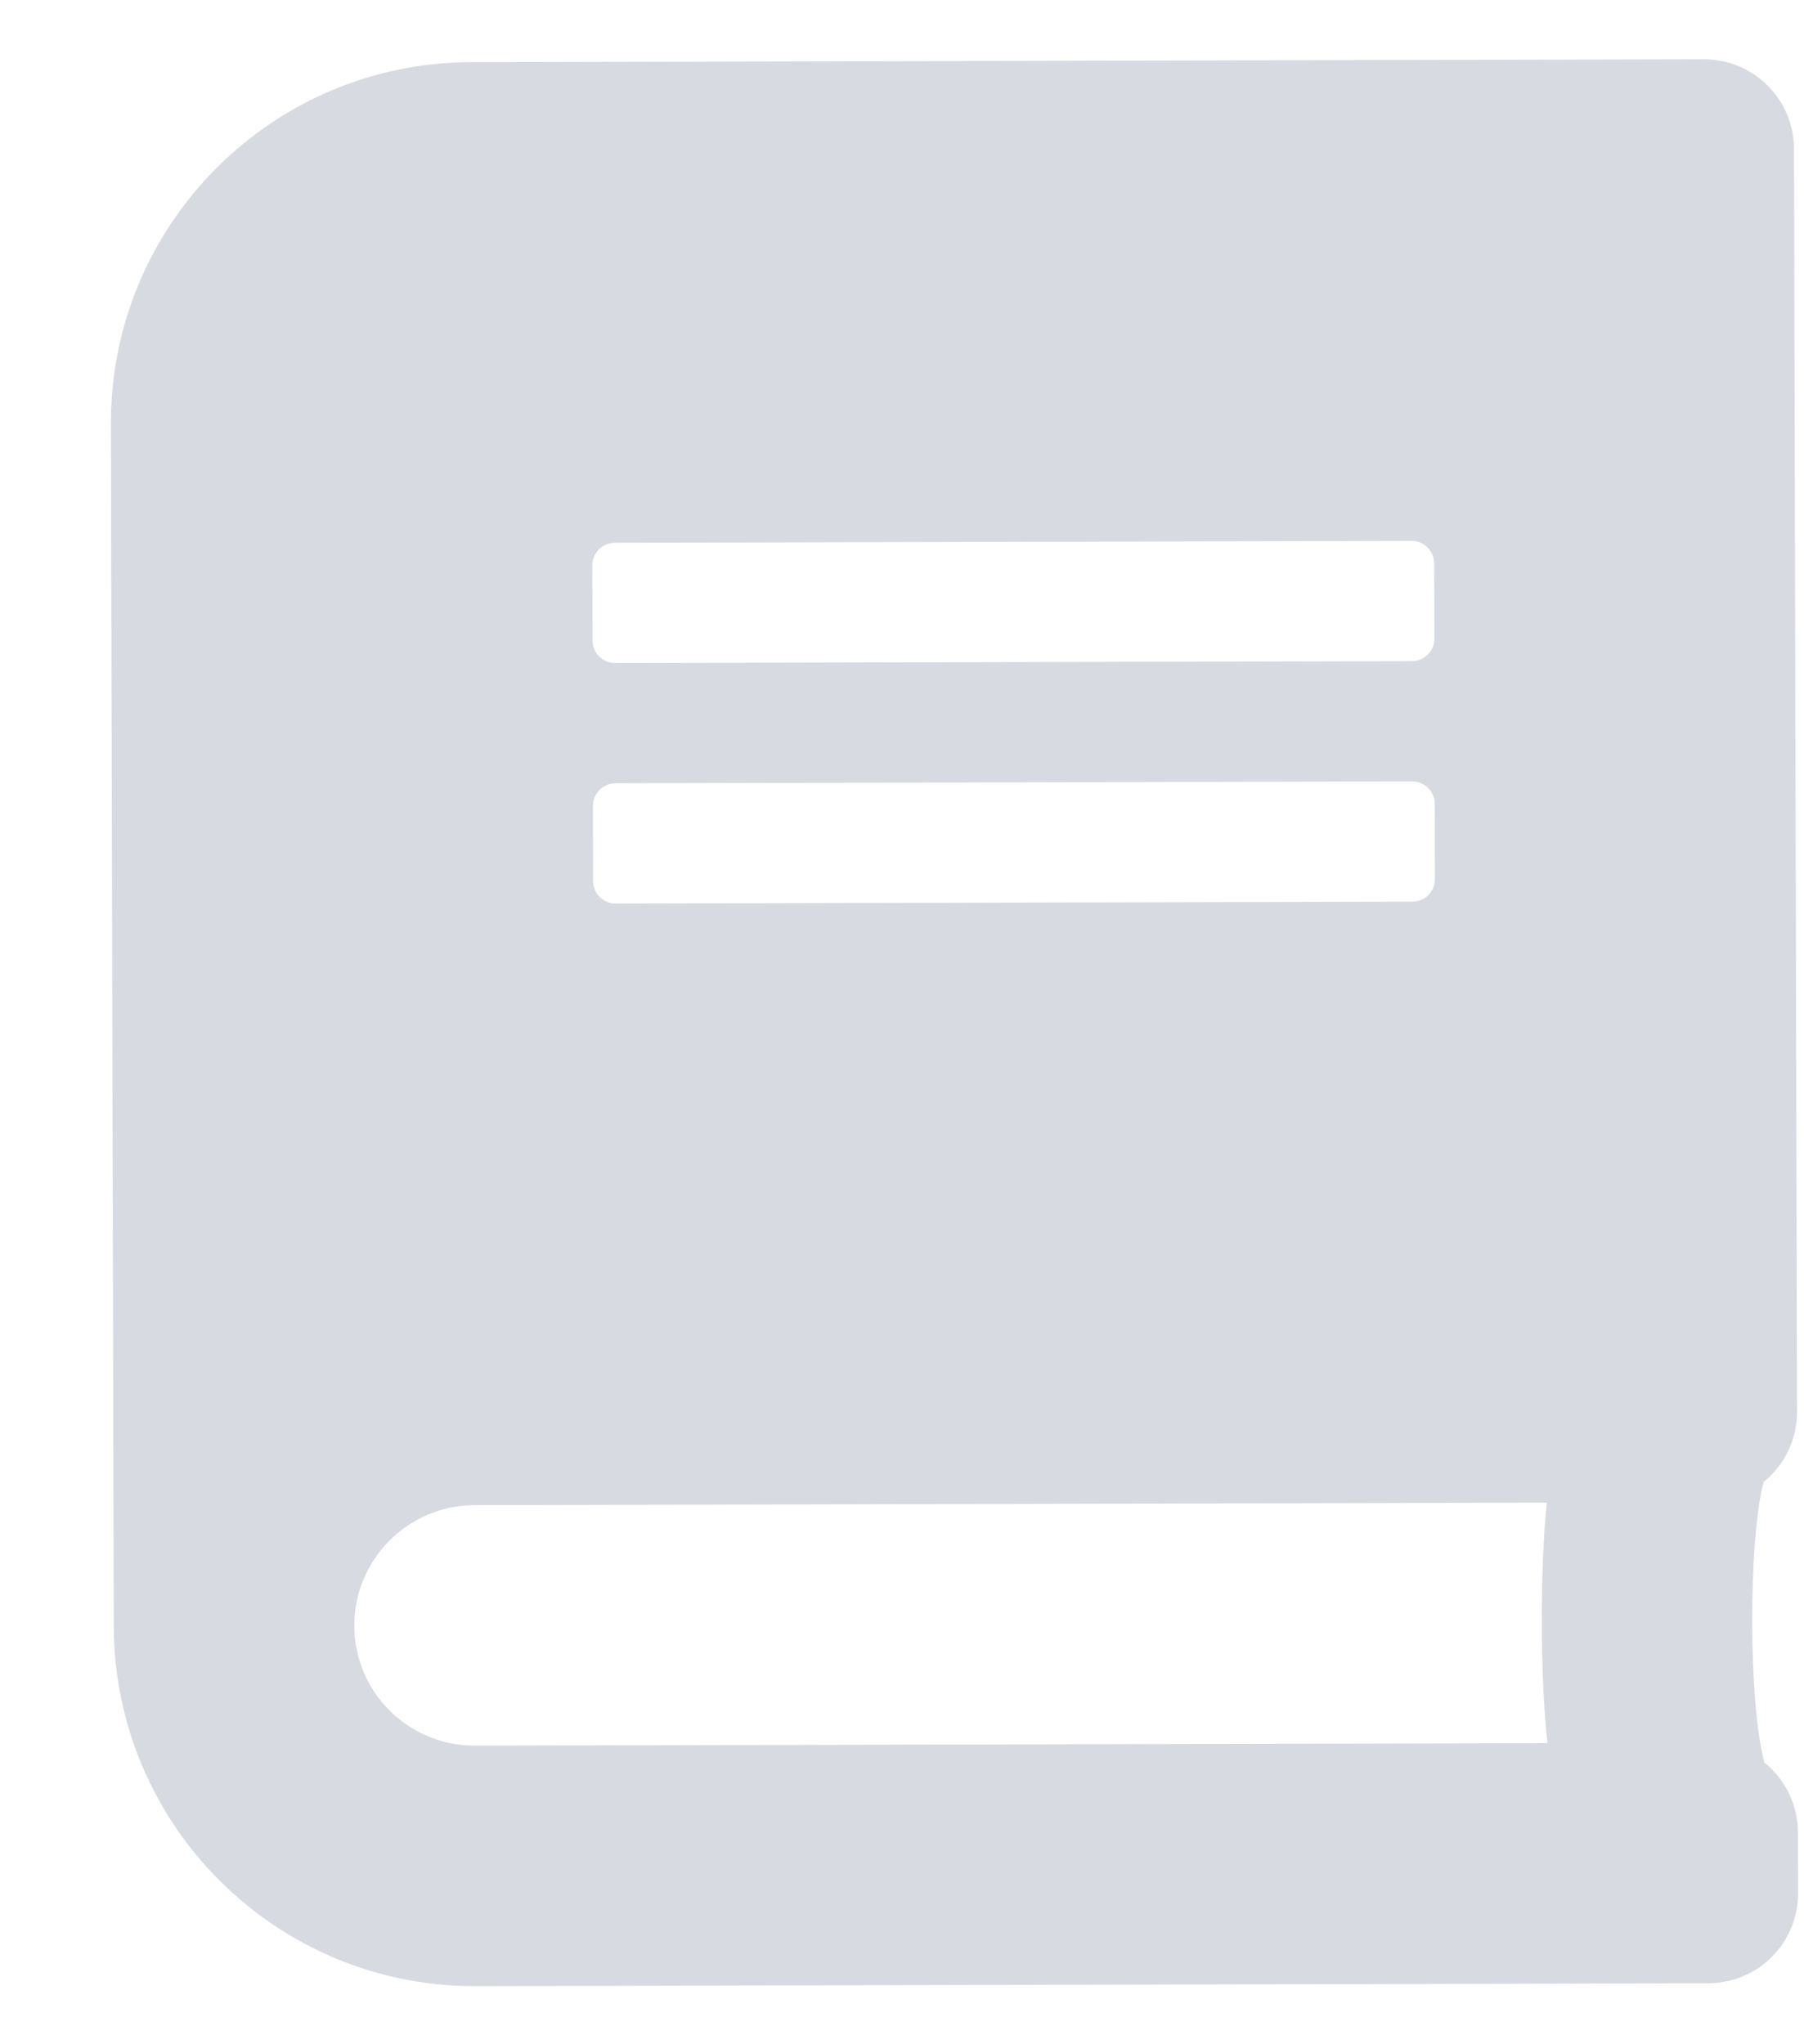 <svg width="15" height="17" viewBox="0 0 15 17" fill="none" xmlns="http://www.w3.org/2000/svg">
<path opacity="0.4" d="M14.942 11.741L14.917 1.241C14.916 0.825 14.581 0.492 14.165 0.493L3.915 0.517C2.259 0.521 0.919 1.868 0.922 3.524L0.946 13.524C0.95 15.18 2.297 16.521 3.953 16.517L14.203 16.493C14.619 16.492 14.952 16.157 14.951 15.741L14.95 15.241C14.95 15.007 14.84 14.794 14.671 14.657C14.538 14.176 14.535 12.804 14.665 12.323C14.834 12.188 14.943 11.975 14.942 11.741ZM4.925 4.702C4.925 4.599 5.009 4.514 5.112 4.514L11.737 4.498C11.84 4.498 11.925 4.582 11.925 4.686L11.927 5.311C11.927 5.414 11.843 5.498 11.74 5.498L5.115 5.514C5.012 5.514 4.927 5.43 4.927 5.327L4.925 4.702ZM4.93 6.702C4.93 6.599 5.014 6.514 5.117 6.514L11.742 6.498C11.845 6.498 11.93 6.582 11.93 6.686L11.931 7.311C11.932 7.414 11.848 7.498 11.744 7.498L5.119 7.514C5.016 7.514 4.932 7.43 4.931 7.327L4.93 6.702ZM12.867 14.496L3.948 14.517C3.395 14.518 2.947 14.072 2.946 13.519C2.945 12.969 3.394 12.518 3.944 12.517L12.862 12.496C12.804 13.03 12.806 13.962 12.867 14.496Z" fill="#9FA2B4"/>
</svg>

